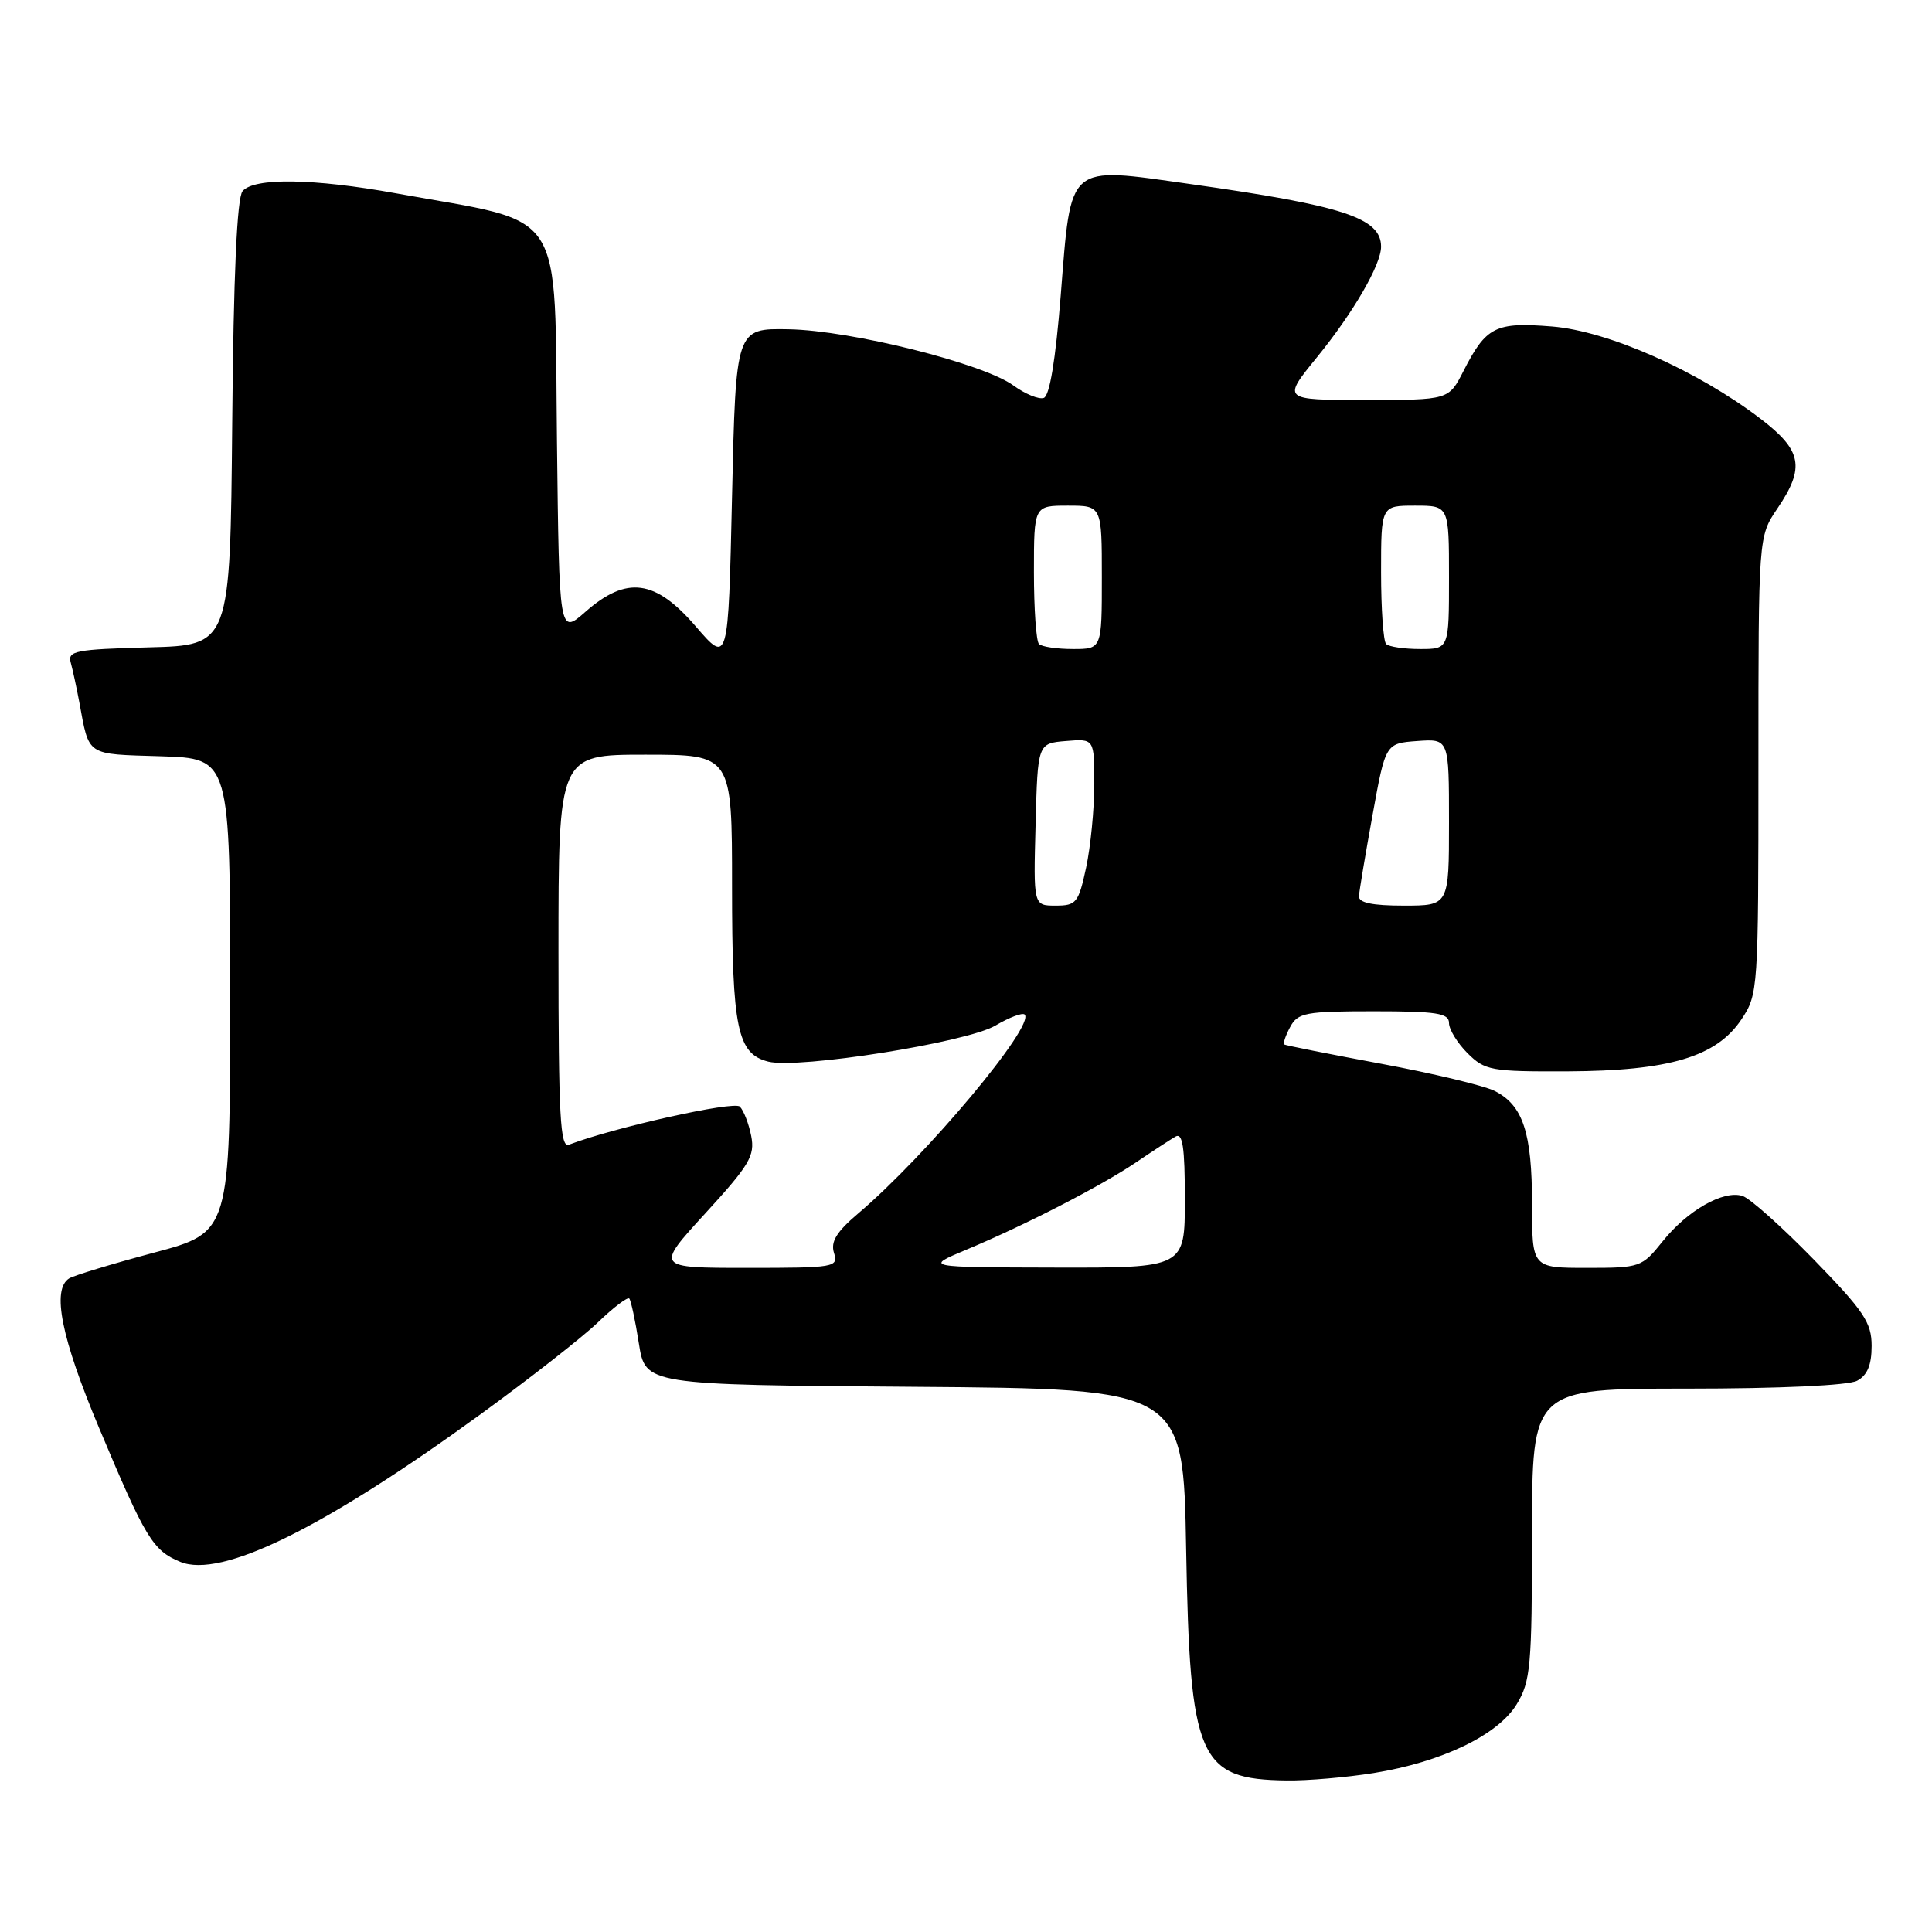 <?xml version="1.0" encoding="UTF-8" standalone="no"?>
<!DOCTYPE svg PUBLIC "-//W3C//DTD SVG 1.1//EN" "http://www.w3.org/Graphics/SVG/1.1/DTD/svg11.dtd" >
<svg xmlns="http://www.w3.org/2000/svg" xmlns:xlink="http://www.w3.org/1999/xlink" version="1.1" viewBox="0 0 256 256">
 <g >
 <path fill="currentColor"
d=" M 182.00 234.94 C 191.03 233.49 198.48 229.91 200.97 225.82 C 202.81 222.79 202.99 220.81 203.00 203.25 C 203.00 184.00 203.00 184.00 223.57 184.00 C 235.83 184.00 244.91 183.58 246.07 182.96 C 247.43 182.24 248.00 180.87 248.00 178.35 C 248.00 175.24 246.99 173.74 240.34 166.90 C 236.13 162.58 231.88 158.78 230.89 158.47 C 228.37 157.66 223.57 160.40 220.29 164.51 C 217.56 167.92 217.33 168.00 210.25 168.00 C 203.00 168.00 203.00 168.00 203.00 159.55 C 203.00 150.08 201.80 146.45 198.06 144.56 C 196.65 143.85 189.88 142.23 183.00 140.95 C 176.12 139.67 170.35 138.52 170.17 138.40 C 169.99 138.27 170.34 137.23 170.95 136.09 C 171.97 134.19 172.96 134.00 182.04 134.00 C 190.36 134.00 192.00 134.25 192.00 135.55 C 192.00 136.40 193.10 138.20 194.45 139.55 C 196.76 141.85 197.55 142.00 207.70 141.96 C 221.17 141.90 227.42 140.04 230.73 135.10 C 232.97 131.75 233.00 131.25 233.00 101.40 C 233.00 71.09 233.00 71.09 235.50 67.40 C 239.21 61.94 238.79 59.69 233.27 55.48 C 224.91 49.10 213.05 43.85 205.63 43.26 C 198.14 42.66 196.92 43.27 193.91 49.18 C 191.96 53.00 191.96 53.00 180.92 53.00 C 169.89 53.00 169.89 53.00 174.52 47.32 C 179.32 41.42 183.00 35.08 183.00 32.69 C 183.00 28.88 178.02 27.25 157.74 24.39 C 141.25 22.07 141.96 21.46 140.55 39.15 C 139.87 47.69 139.08 52.48 138.30 52.73 C 137.64 52.95 135.84 52.21 134.30 51.09 C 130.28 48.16 112.79 43.78 104.50 43.63 C 97.50 43.50 97.50 43.50 97.00 65.75 C 96.50 88.00 96.50 88.00 92.19 83.00 C 86.83 76.77 83.04 76.27 77.58 81.06 C 74.10 84.12 74.10 84.12 73.80 58.47 C 73.43 26.88 75.29 29.75 52.50 25.62 C 41.52 23.63 33.65 23.52 32.14 25.33 C 31.40 26.23 30.94 36.42 30.77 56.08 C 30.50 85.50 30.50 85.50 19.69 85.78 C 10.04 86.04 8.94 86.25 9.37 87.78 C 9.63 88.73 10.14 91.08 10.50 93.00 C 11.85 100.27 11.30 99.90 21.31 100.21 C 30.50 100.50 30.50 100.50 30.50 131.90 C 30.50 163.29 30.50 163.29 20.42 165.98 C 14.88 167.46 9.82 169.00 9.17 169.39 C 6.82 170.85 8.11 177.28 13.15 189.26 C 19.27 203.83 20.25 205.45 23.88 206.95 C 29.29 209.19 42.80 202.56 63.62 187.44 C 70.15 182.69 77.18 177.19 79.23 175.22 C 81.28 173.24 83.15 171.83 83.38 172.06 C 83.60 172.30 84.18 174.97 84.65 178.00 C 85.52 183.50 85.52 183.50 121.16 183.76 C 156.80 184.03 156.80 184.03 157.17 205.26 C 157.66 233.12 158.82 235.78 170.50 235.92 C 173.25 235.96 178.43 235.51 182.00 234.94 Z  M 93.48 160.75 C 99.32 154.37 100.05 153.14 99.54 150.53 C 99.22 148.90 98.54 147.14 98.03 146.63 C 97.25 145.85 81.33 149.40 75.38 151.68 C 74.23 152.13 74.00 147.92 74.00 126.11 C 74.00 100.00 74.00 100.00 85.50 100.00 C 97.00 100.00 97.00 100.00 97.00 117.45 C 97.00 136.31 97.69 139.63 101.80 140.67 C 105.79 141.67 128.05 138.14 131.88 135.90 C 133.73 134.81 135.48 134.15 135.77 134.43 C 137.20 135.86 122.74 153.14 113.69 160.81 C 110.84 163.23 110.04 164.54 110.51 166.02 C 111.11 167.92 110.63 168.00 98.99 168.00 C 86.84 168.00 86.84 168.00 93.48 160.75 Z  M 128.00 165.61 C 135.79 162.36 145.81 157.20 150.50 154.04 C 152.70 152.55 155.06 151.01 155.75 150.61 C 156.71 150.05 157.00 151.97 157.00 158.94 C 157.00 168.00 157.00 168.00 139.75 167.96 C 122.50 167.92 122.50 167.92 128.00 165.61 Z  M 137.22 109.25 C 137.50 98.50 137.50 98.50 141.25 98.19 C 145.00 97.88 145.00 97.88 145.00 103.89 C 145.00 107.20 144.51 112.17 143.92 114.95 C 142.91 119.63 142.62 120.00 139.88 120.00 C 136.93 120.00 136.93 120.00 137.22 109.25 Z  M 180.07 118.75 C 180.11 118.06 180.92 113.22 181.87 108.00 C 183.59 98.50 183.59 98.50 187.80 98.19 C 192.00 97.89 192.00 97.89 192.00 108.94 C 192.00 120.00 192.00 120.00 186.00 120.00 C 181.83 120.00 180.02 119.62 180.07 118.75 Z  M 137.67 85.33 C 137.30 84.97 137.00 80.69 137.00 75.83 C 137.00 67.00 137.00 67.00 141.50 67.00 C 146.00 67.00 146.00 67.00 146.00 76.50 C 146.00 86.00 146.00 86.00 142.17 86.00 C 140.06 86.00 138.03 85.70 137.67 85.33 Z  M 183.67 85.33 C 183.30 84.97 183.00 80.69 183.00 75.83 C 183.00 67.00 183.00 67.00 187.50 67.00 C 192.00 67.00 192.00 67.00 192.00 76.50 C 192.00 86.00 192.00 86.00 188.17 86.00 C 186.06 86.00 184.03 85.70 183.67 85.33 Z "/>
</g>
</svg>